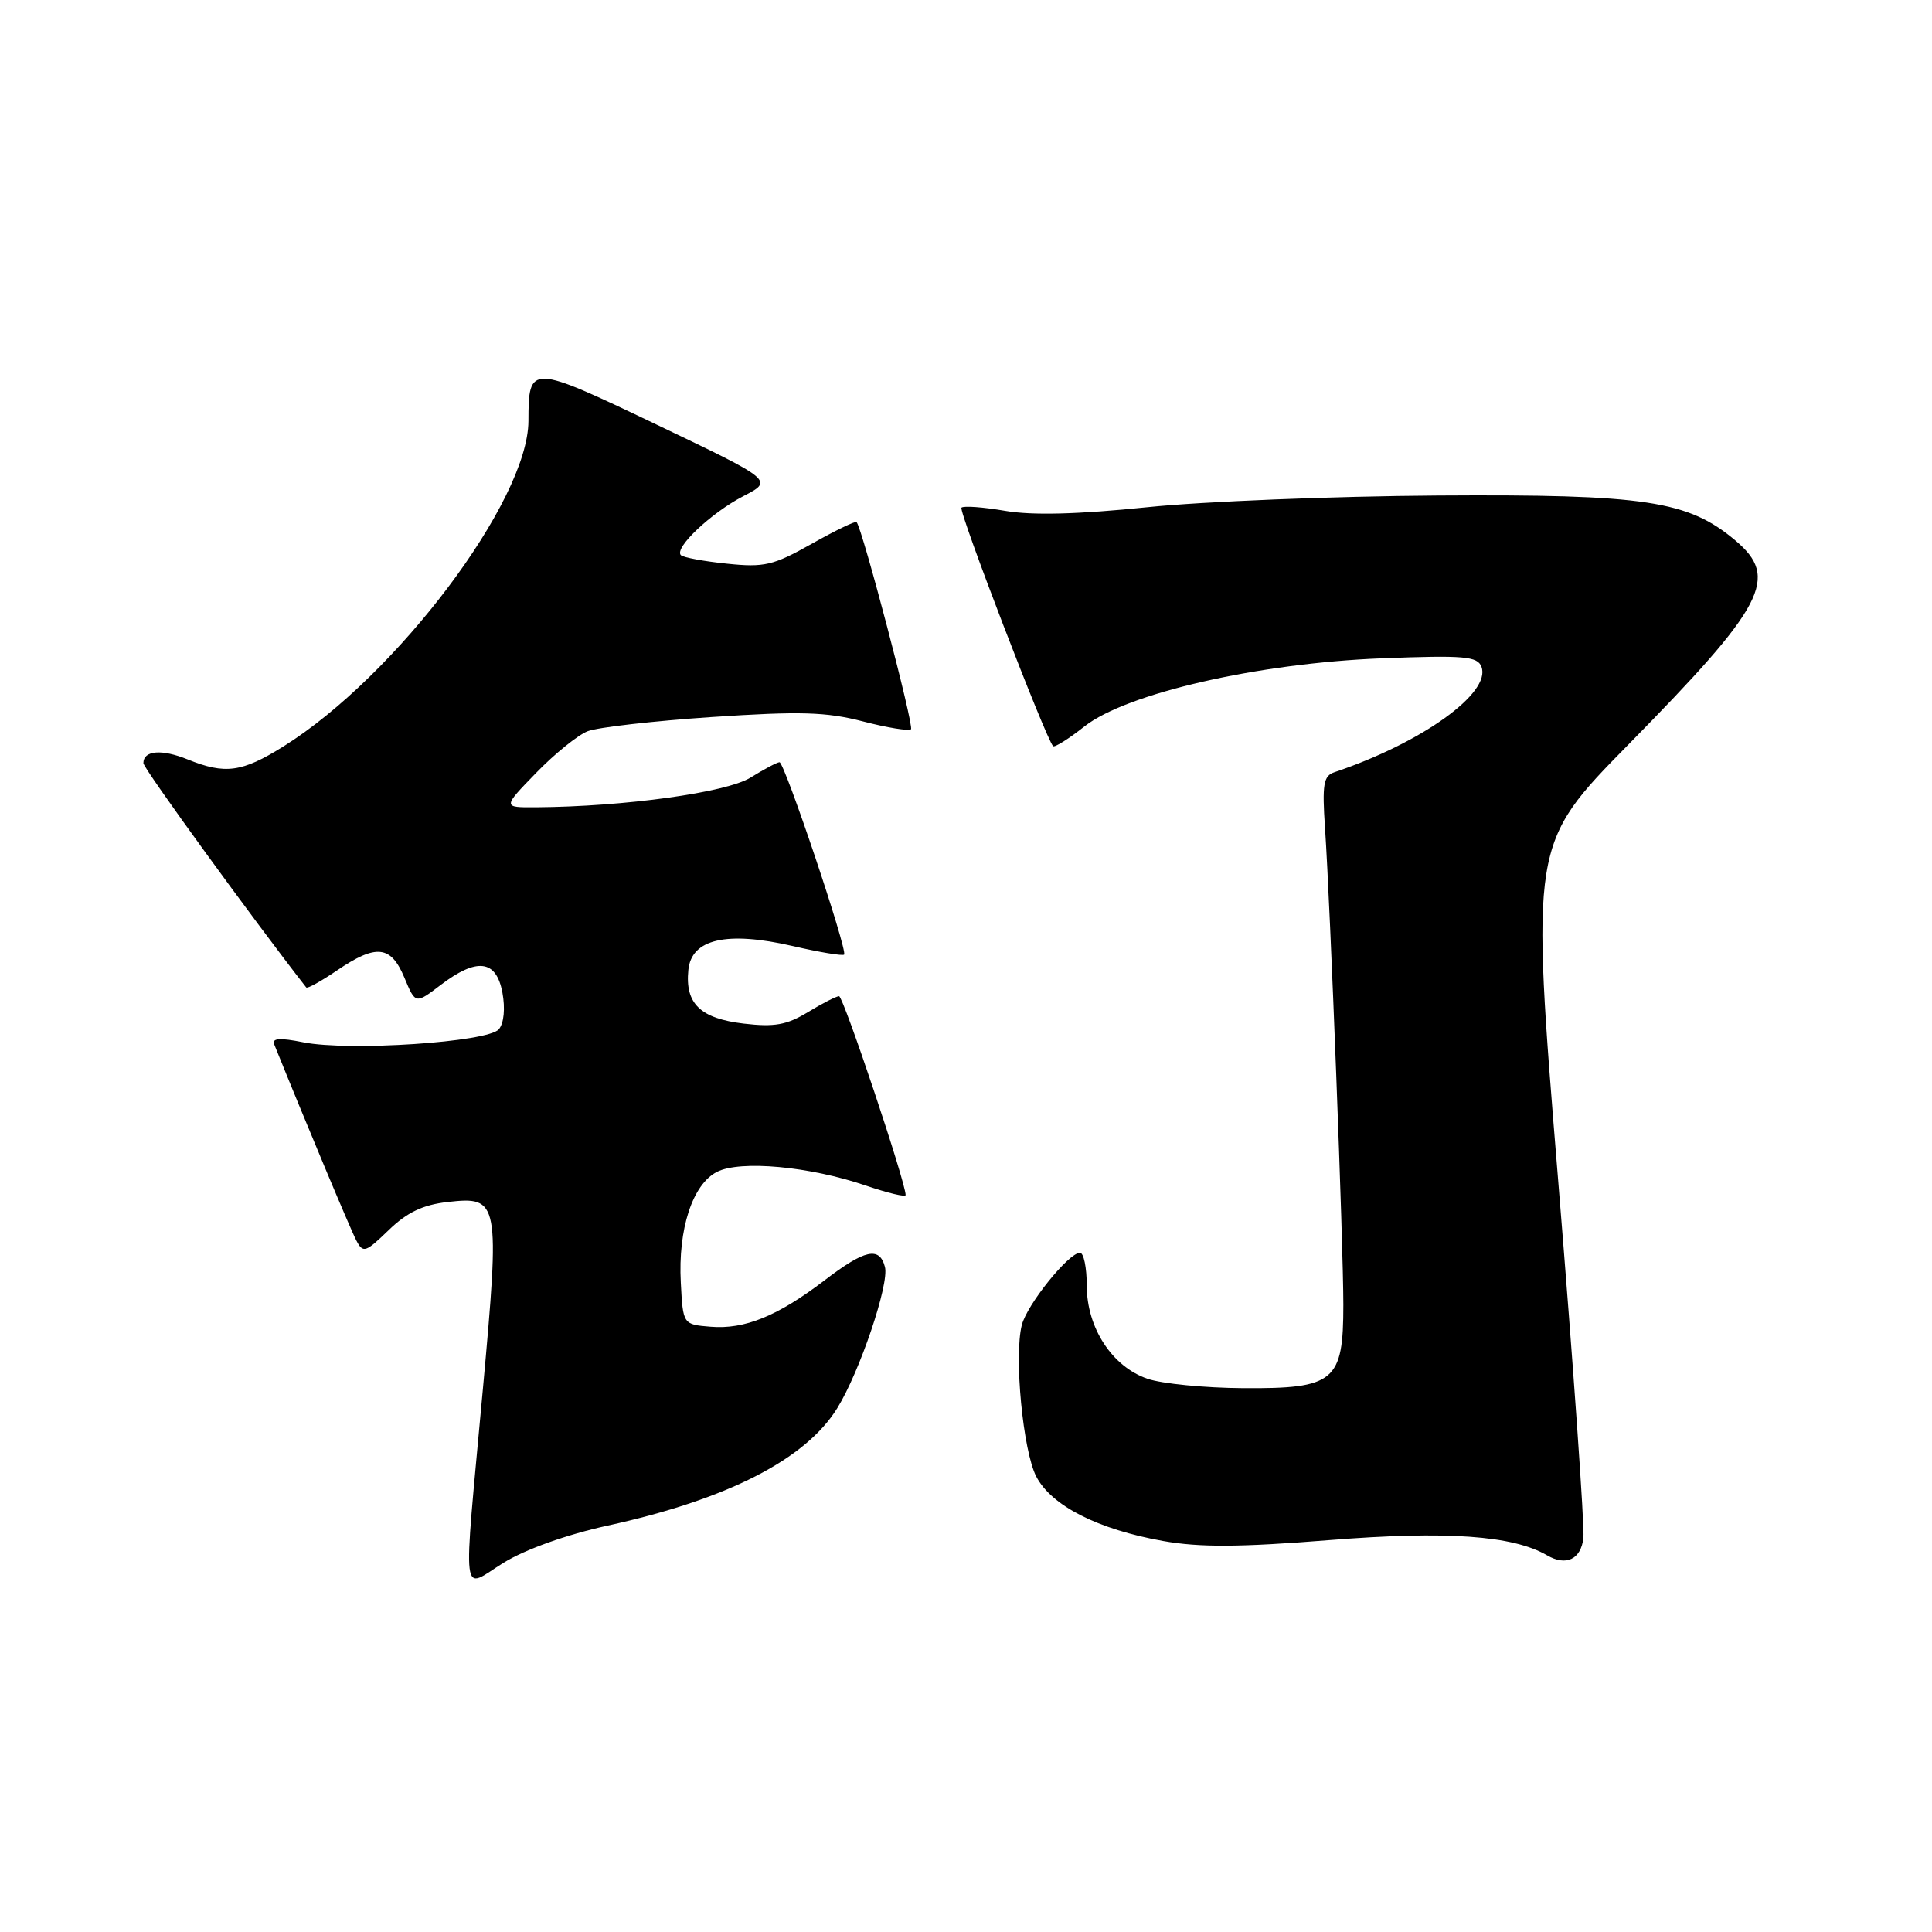 <?xml version="1.0" encoding="UTF-8" standalone="no"?>
<!DOCTYPE svg PUBLIC "-//W3C//DTD SVG 1.1//EN" "http://www.w3.org/Graphics/SVG/1.1/DTD/svg11.dtd" >
<svg xmlns="http://www.w3.org/2000/svg" xmlns:xlink="http://www.w3.org/1999/xlink" version="1.1" viewBox="0 0 256 256">
 <g >
 <path fill="currentColor"
d=" M 80.51 202.15 C 96.38 198.68 106.75 193.37 110.94 186.59 C 113.92 181.78 117.85 170.13 117.26 167.88 C 116.54 165.13 114.60 165.56 109.26 169.65 C 103.07 174.38 98.67 176.18 94.15 175.80 C 90.50 175.50 90.50 175.50 90.21 169.96 C 89.83 162.85 91.76 156.93 95.00 155.28 C 98.10 153.70 107.30 154.55 114.75 157.10 C 117.64 158.08 120.00 158.65 120.00 158.35 C 120.00 156.65 111.75 132.00 111.18 132.00 C 110.81 132.01 108.94 132.96 107.04 134.12 C 104.24 135.82 102.61 136.11 98.54 135.63 C 92.79 134.95 90.76 132.99 91.21 128.53 C 91.61 124.41 96.30 123.34 105.07 125.36 C 108.60 126.18 111.65 126.68 111.85 126.49 C 112.35 125.98 103.96 101.00 103.29 101.00 C 102.98 101.00 101.25 101.92 99.44 103.04 C 96.23 105.02 82.81 106.88 71.04 106.97 C 66.58 107.00 66.58 107.00 71.04 102.41 C 73.49 99.88 76.57 97.40 77.87 96.89 C 79.17 96.38 86.58 95.53 94.34 95.01 C 106.02 94.23 109.47 94.33 114.34 95.59 C 117.57 96.43 120.44 96.89 120.71 96.63 C 121.14 96.20 114.25 69.97 113.50 69.18 C 113.34 69.01 110.65 70.31 107.53 72.07 C 102.47 74.92 101.28 75.21 96.33 74.69 C 93.28 74.38 90.54 73.87 90.22 73.56 C 89.29 72.62 94.24 67.94 98.50 65.74 C 102.50 63.67 102.50 63.67 87.08 56.30 C 70.20 48.23 70.04 48.23 70.02 55.78 C 69.98 66.36 52.52 89.55 37.55 98.91 C 32.06 102.34 29.83 102.64 24.87 100.63 C 21.42 99.23 19.00 99.43 19.00 101.12 C 19.00 101.81 33.59 121.90 40.58 130.84 C 40.73 131.03 42.56 130.01 44.65 128.59 C 49.85 125.06 51.79 125.26 53.58 129.53 C 55.05 133.06 55.05 133.06 58.37 130.53 C 63.19 126.86 65.75 127.16 66.57 131.51 C 66.96 133.61 66.78 135.57 66.10 136.38 C 64.68 138.09 46.27 139.32 40.19 138.11 C 37.10 137.49 36.01 137.56 36.33 138.37 C 40.49 148.68 46.45 162.92 47.21 164.36 C 48.11 166.08 48.42 165.98 51.51 162.99 C 53.94 160.64 56.04 159.64 59.32 159.27 C 66.15 158.50 66.26 159.05 63.98 184.11 C 61.33 213.16 61.02 210.58 66.76 207.05 C 69.62 205.29 75.12 203.33 80.51 202.15 Z  M 209.81 203.79 C 209.98 202.31 208.48 181.02 206.47 156.47 C 202.82 111.84 202.82 111.84 215.79 98.64 C 233.91 80.21 235.82 76.55 229.93 71.60 C 223.68 66.34 218.01 65.48 190.50 65.66 C 176.75 65.75 159.43 66.44 152.00 67.21 C 142.84 68.15 136.79 68.31 133.19 67.69 C 130.27 67.19 127.67 67.00 127.40 67.27 C 126.98 67.69 138.58 97.89 139.54 98.87 C 139.74 99.07 141.62 97.90 143.70 96.25 C 149.29 91.86 166.71 87.87 183.09 87.23 C 194.01 86.81 195.77 86.96 196.30 88.35 C 197.63 91.81 188.39 98.43 176.80 102.33 C 175.37 102.81 175.18 103.94 175.57 109.70 C 176.28 120.22 178.00 164.94 178.00 172.89 C 178.00 183.05 176.85 184.02 164.75 183.94 C 159.66 183.91 153.94 183.35 152.03 182.69 C 147.35 181.08 144.00 175.93 144.00 170.35 C 144.00 167.96 143.60 166.00 143.10 166.00 C 141.60 166.00 136.07 172.87 135.39 175.59 C 134.35 179.74 135.55 192.25 137.31 195.65 C 139.33 199.53 145.48 202.65 154.12 204.19 C 158.96 205.05 164.28 205.02 176.16 204.07 C 191.68 202.83 200.47 203.45 205.00 206.09 C 207.52 207.56 209.48 206.62 209.81 203.79 Z "/>
</g>
</svg>